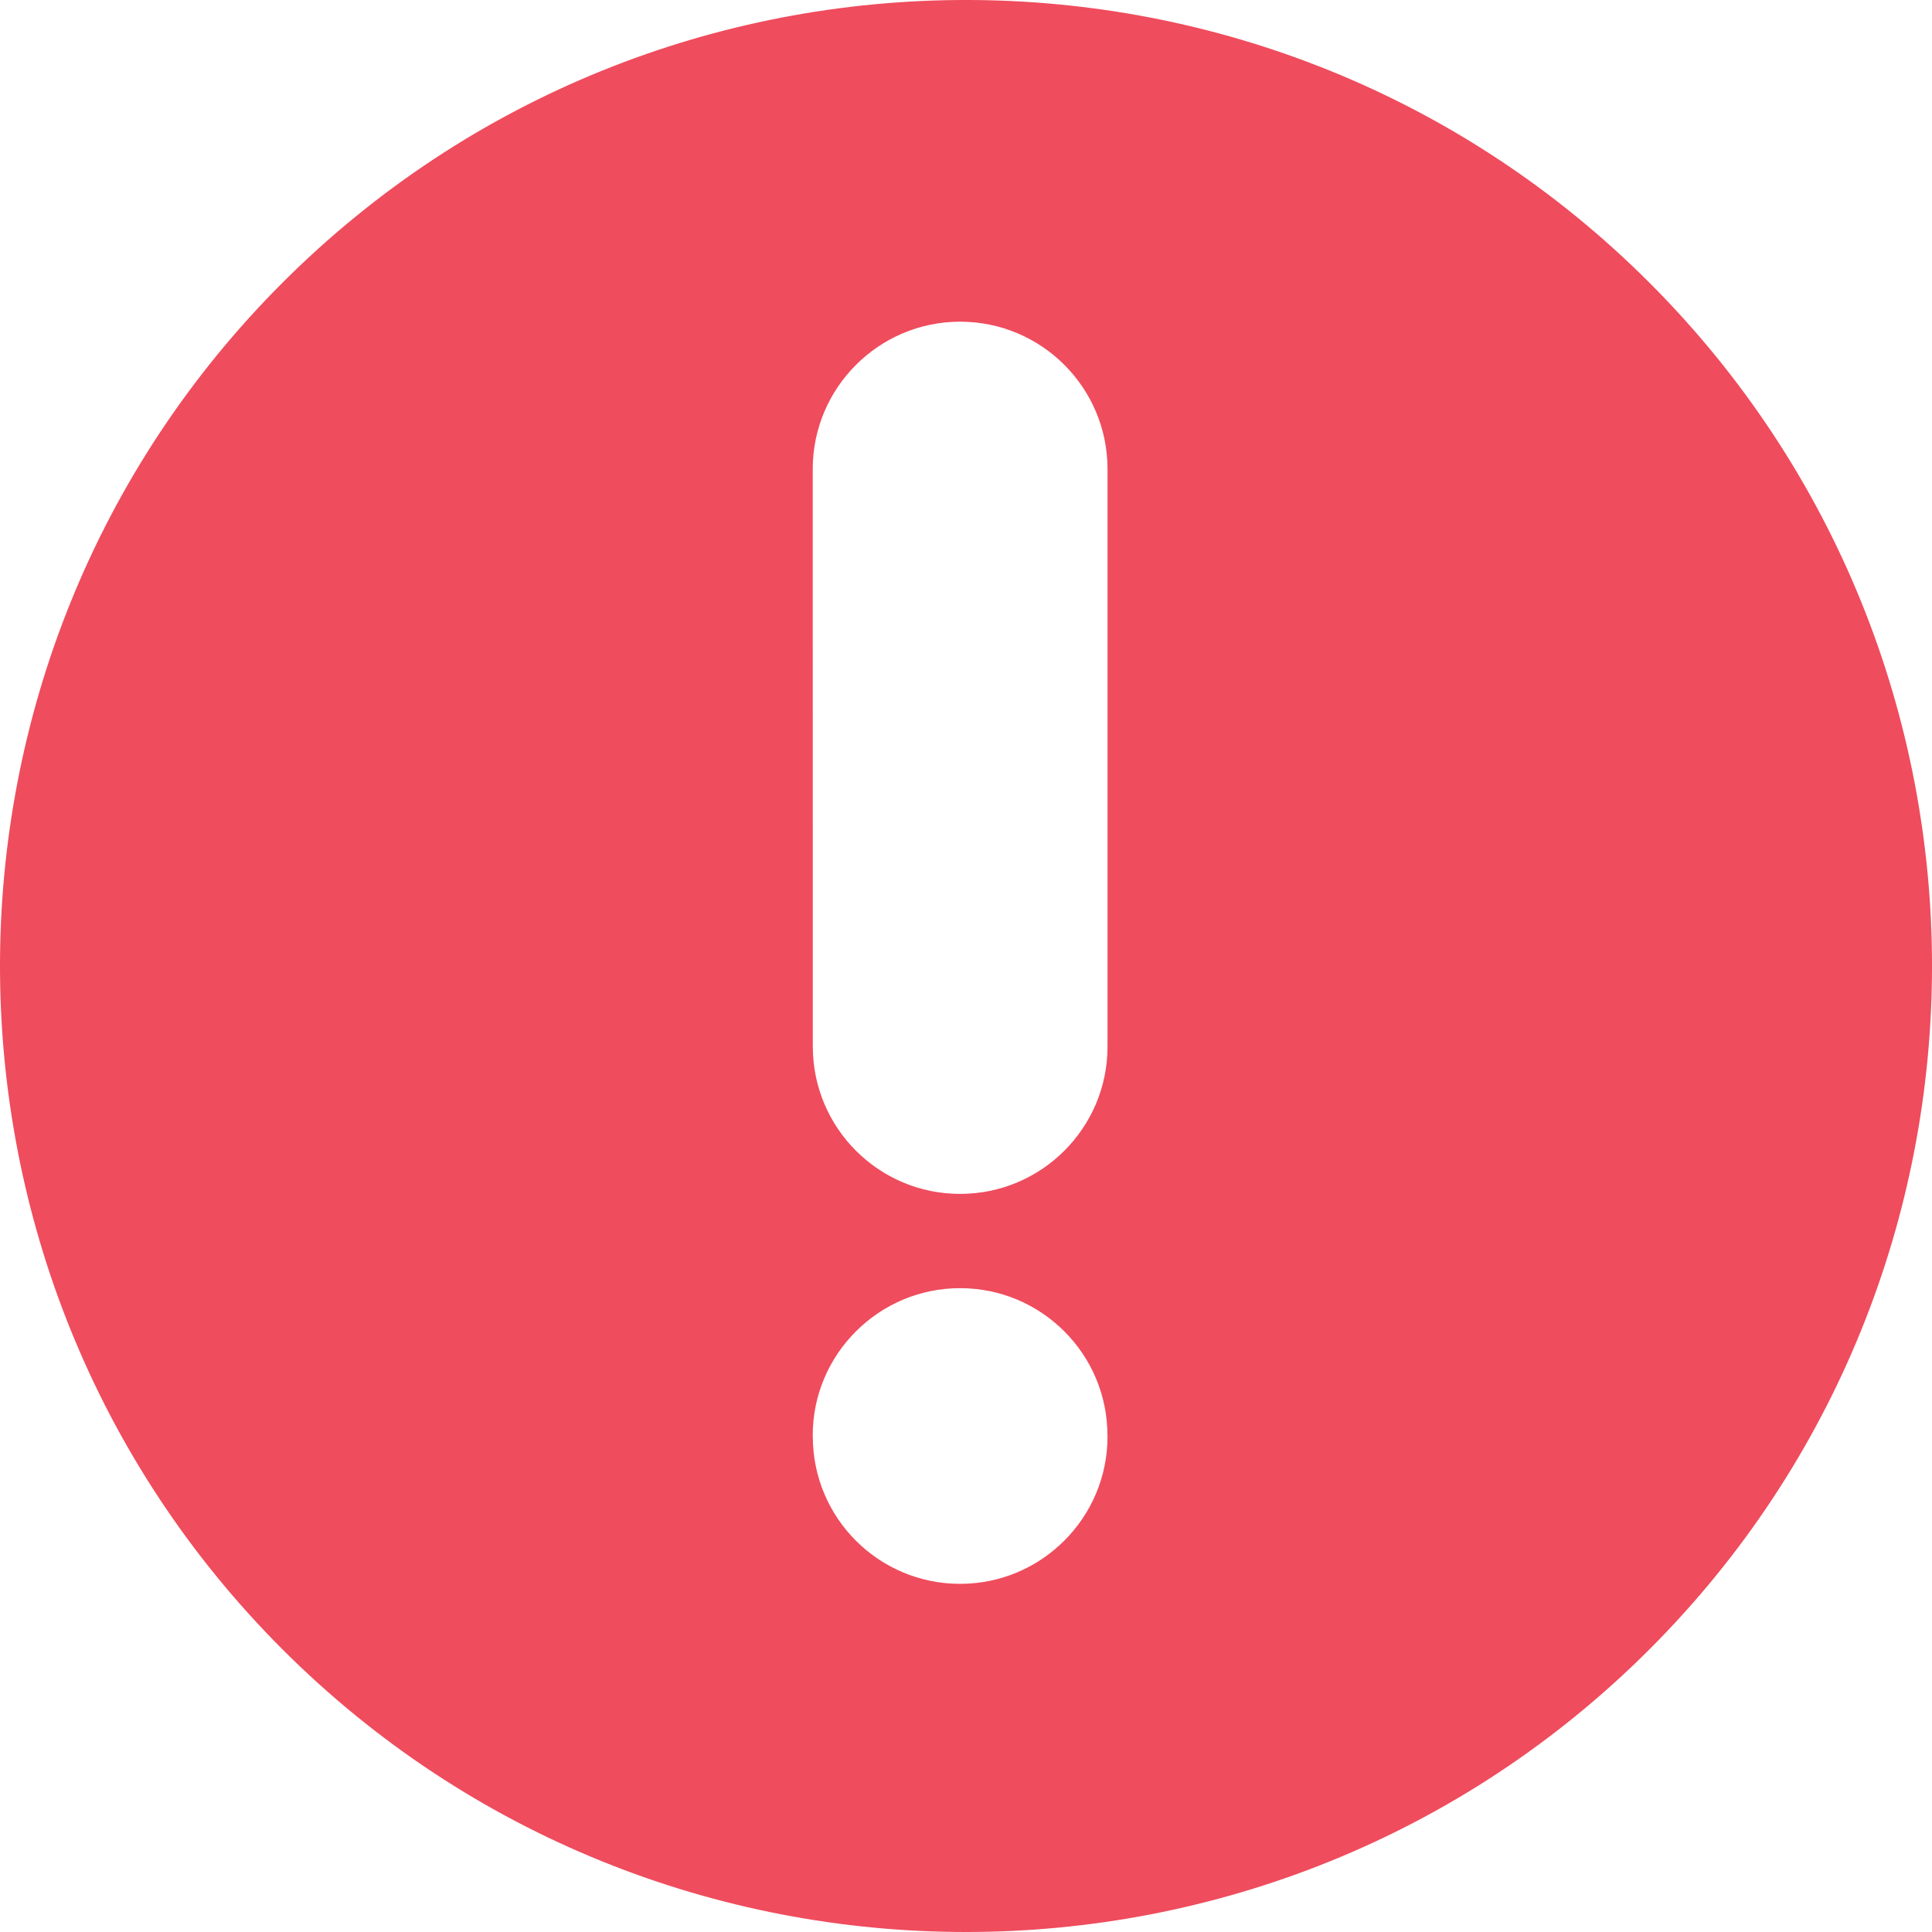<svg xmlns="http://www.w3.org/2000/svg" width="24" height="24" viewBox="0 0 24 24" fill="none">
  <path fill-rule="evenodd" clip-rule="evenodd" d="M3.51 20.49C-1.17 15.809 -1.17 8.191 3.51 3.511C8.192 -1.171 15.809 -1.17 20.489 3.511C25.17 8.191 25.171 15.808 20.489 20.49C15.809 25.17 8.191 25.17 3.51 20.49ZM11.927 3.996C10.917 3.996 10.096 4.818 10.096 5.827L10.097 13C10.097 14.011 10.916 14.832 11.928 14.831C12.938 14.831 13.759 14.01 13.758 13.001L13.758 5.827C13.758 4.816 12.938 3.996 11.927 3.996ZM11.926 16.002C10.917 16.002 10.095 16.824 10.096 17.832L10.097 17.844C10.096 18.856 10.916 19.676 11.928 19.675C12.937 19.675 13.758 18.854 13.758 17.845L13.757 17.833C13.758 16.822 12.938 16.002 11.926 16.002Z" fill="#EF4C5D"/>
</svg>